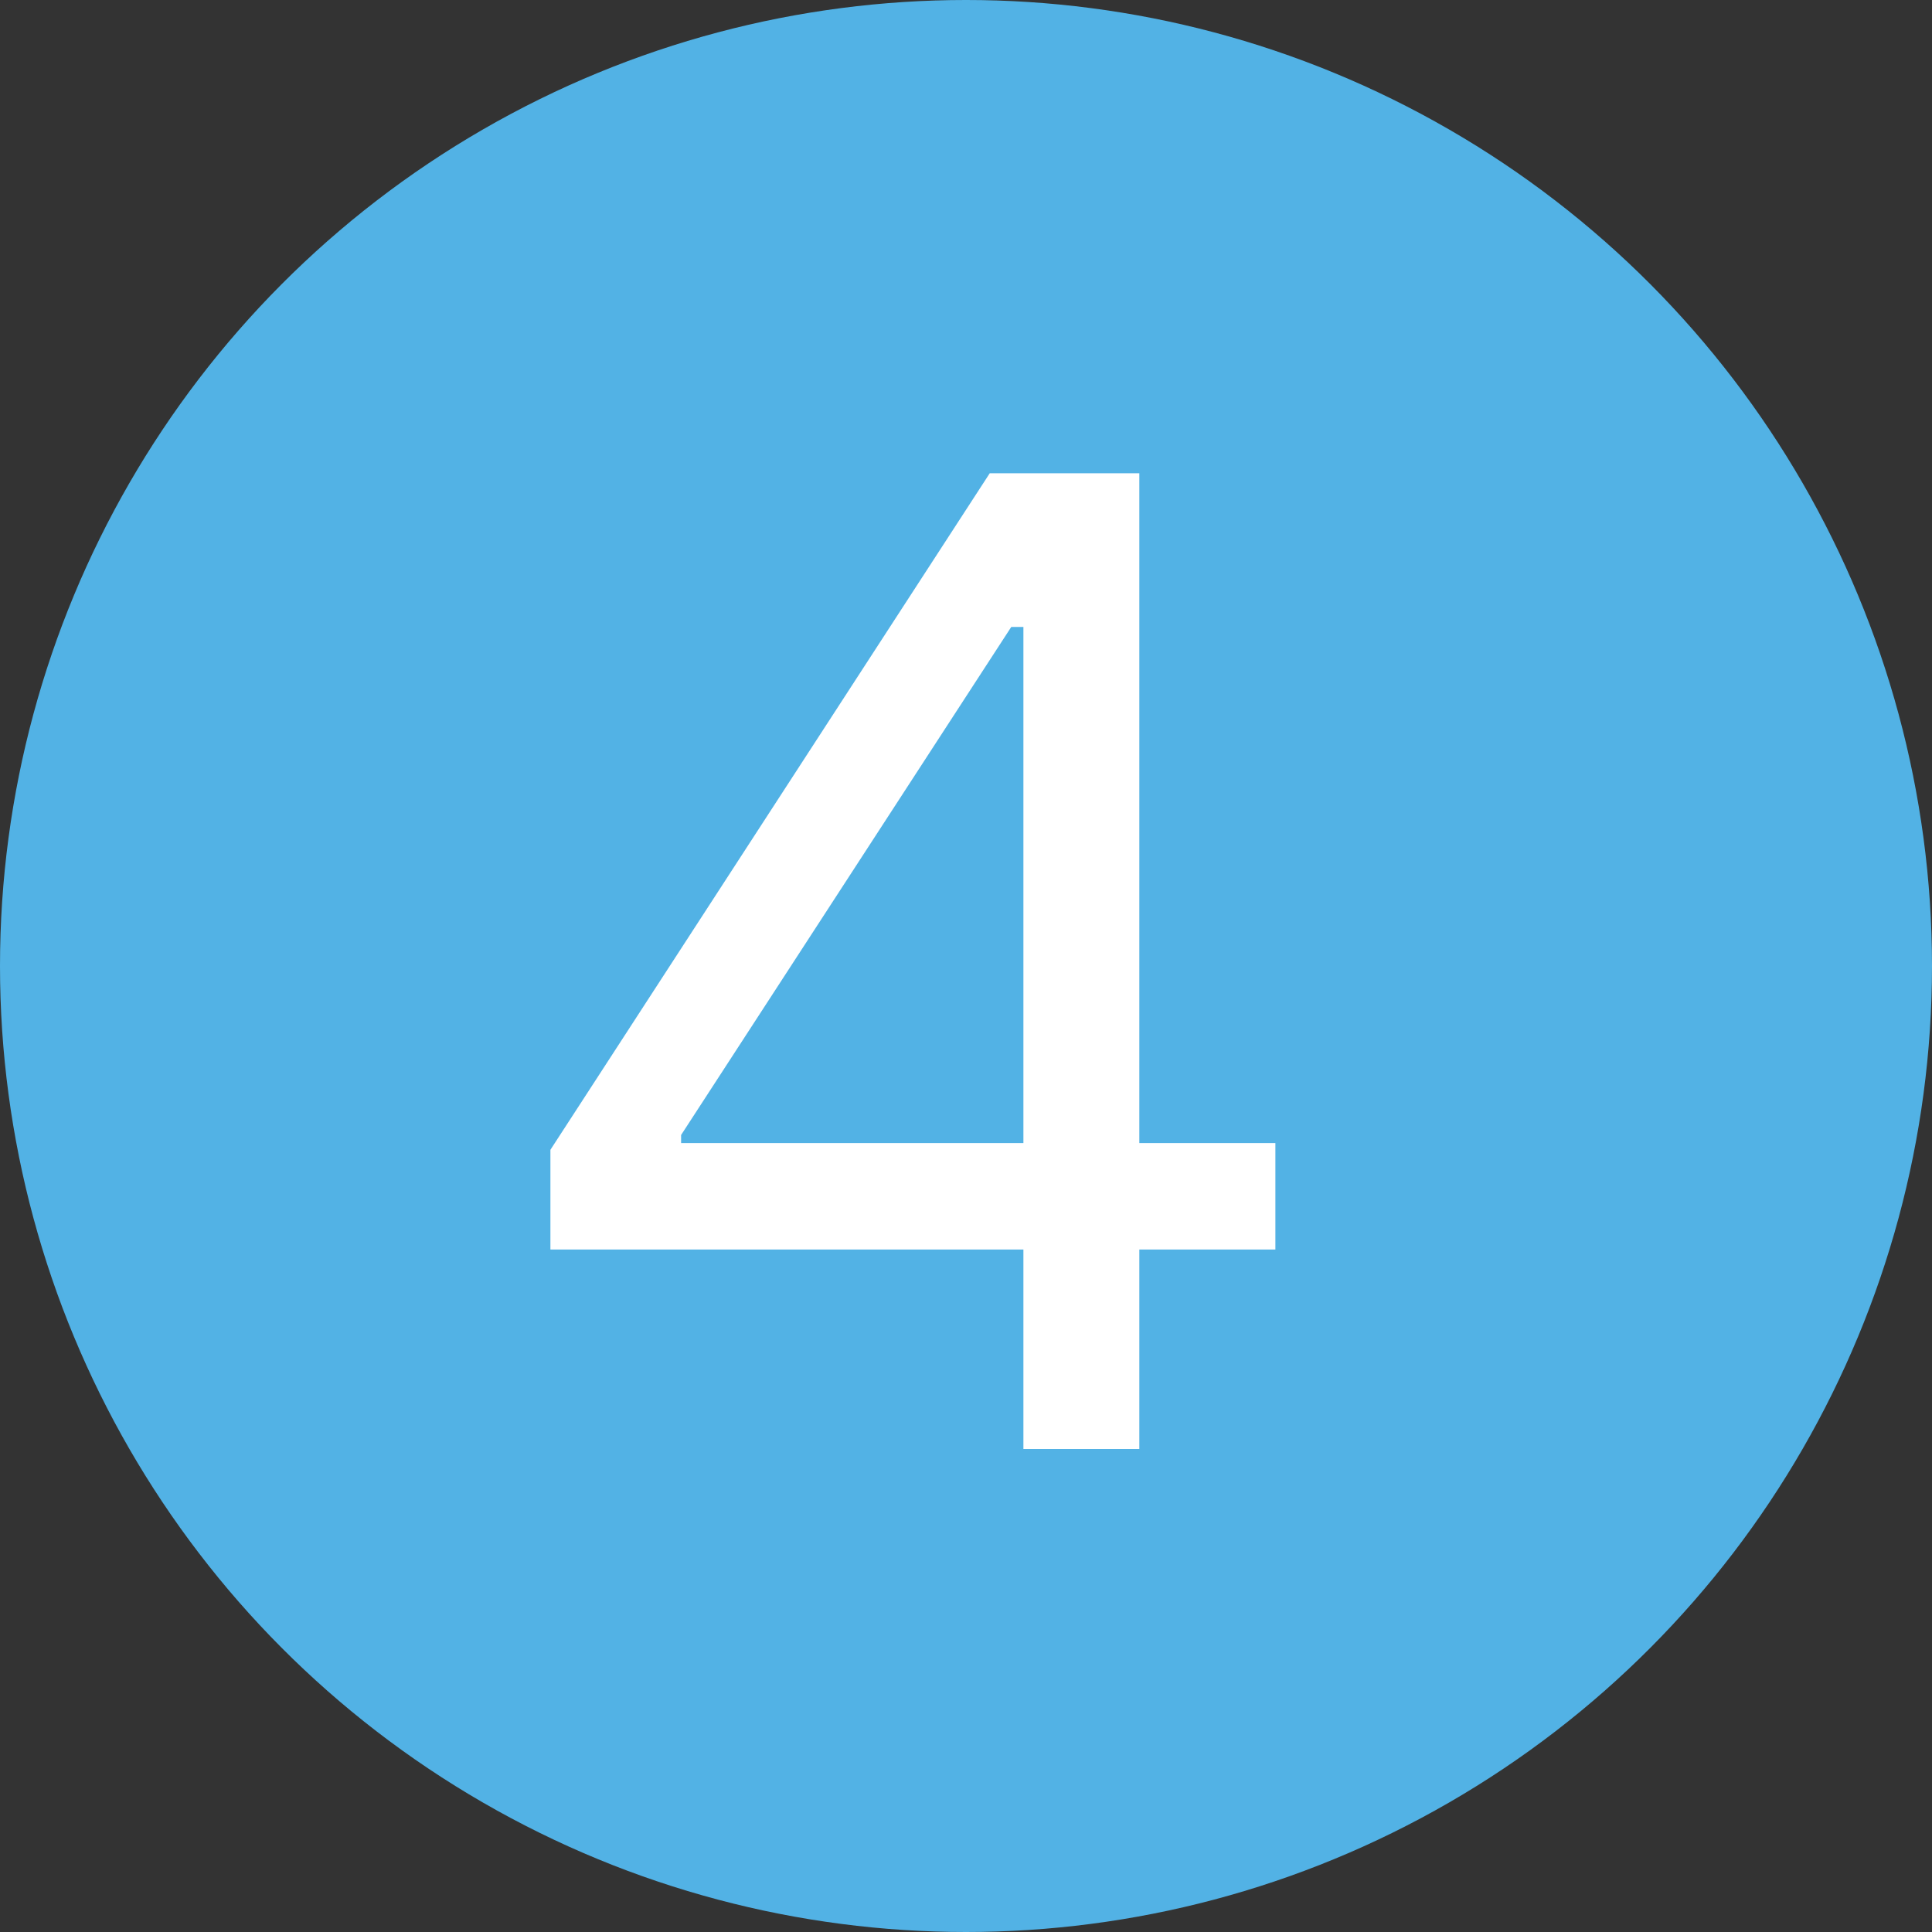 <svg width="28" height="28" viewBox="0 0 28 28" fill="none" xmlns="http://www.w3.org/2000/svg">
<rect x="0" y="0" width="28" height="28" fill="#333333" stroke="none"/>
<circle cx="14" cy="14" r="14" fill="#52B2E5"/>
<path d="M7.977 18.109V16.664L14.344 6.859H16.512V16.566H18.484V18.109H16.512V21H14.832V18.109H7.977ZM9.871 16.566H14.832V9.086H14.656L9.871 16.449V16.566Z" fill="white"/>
</svg>
